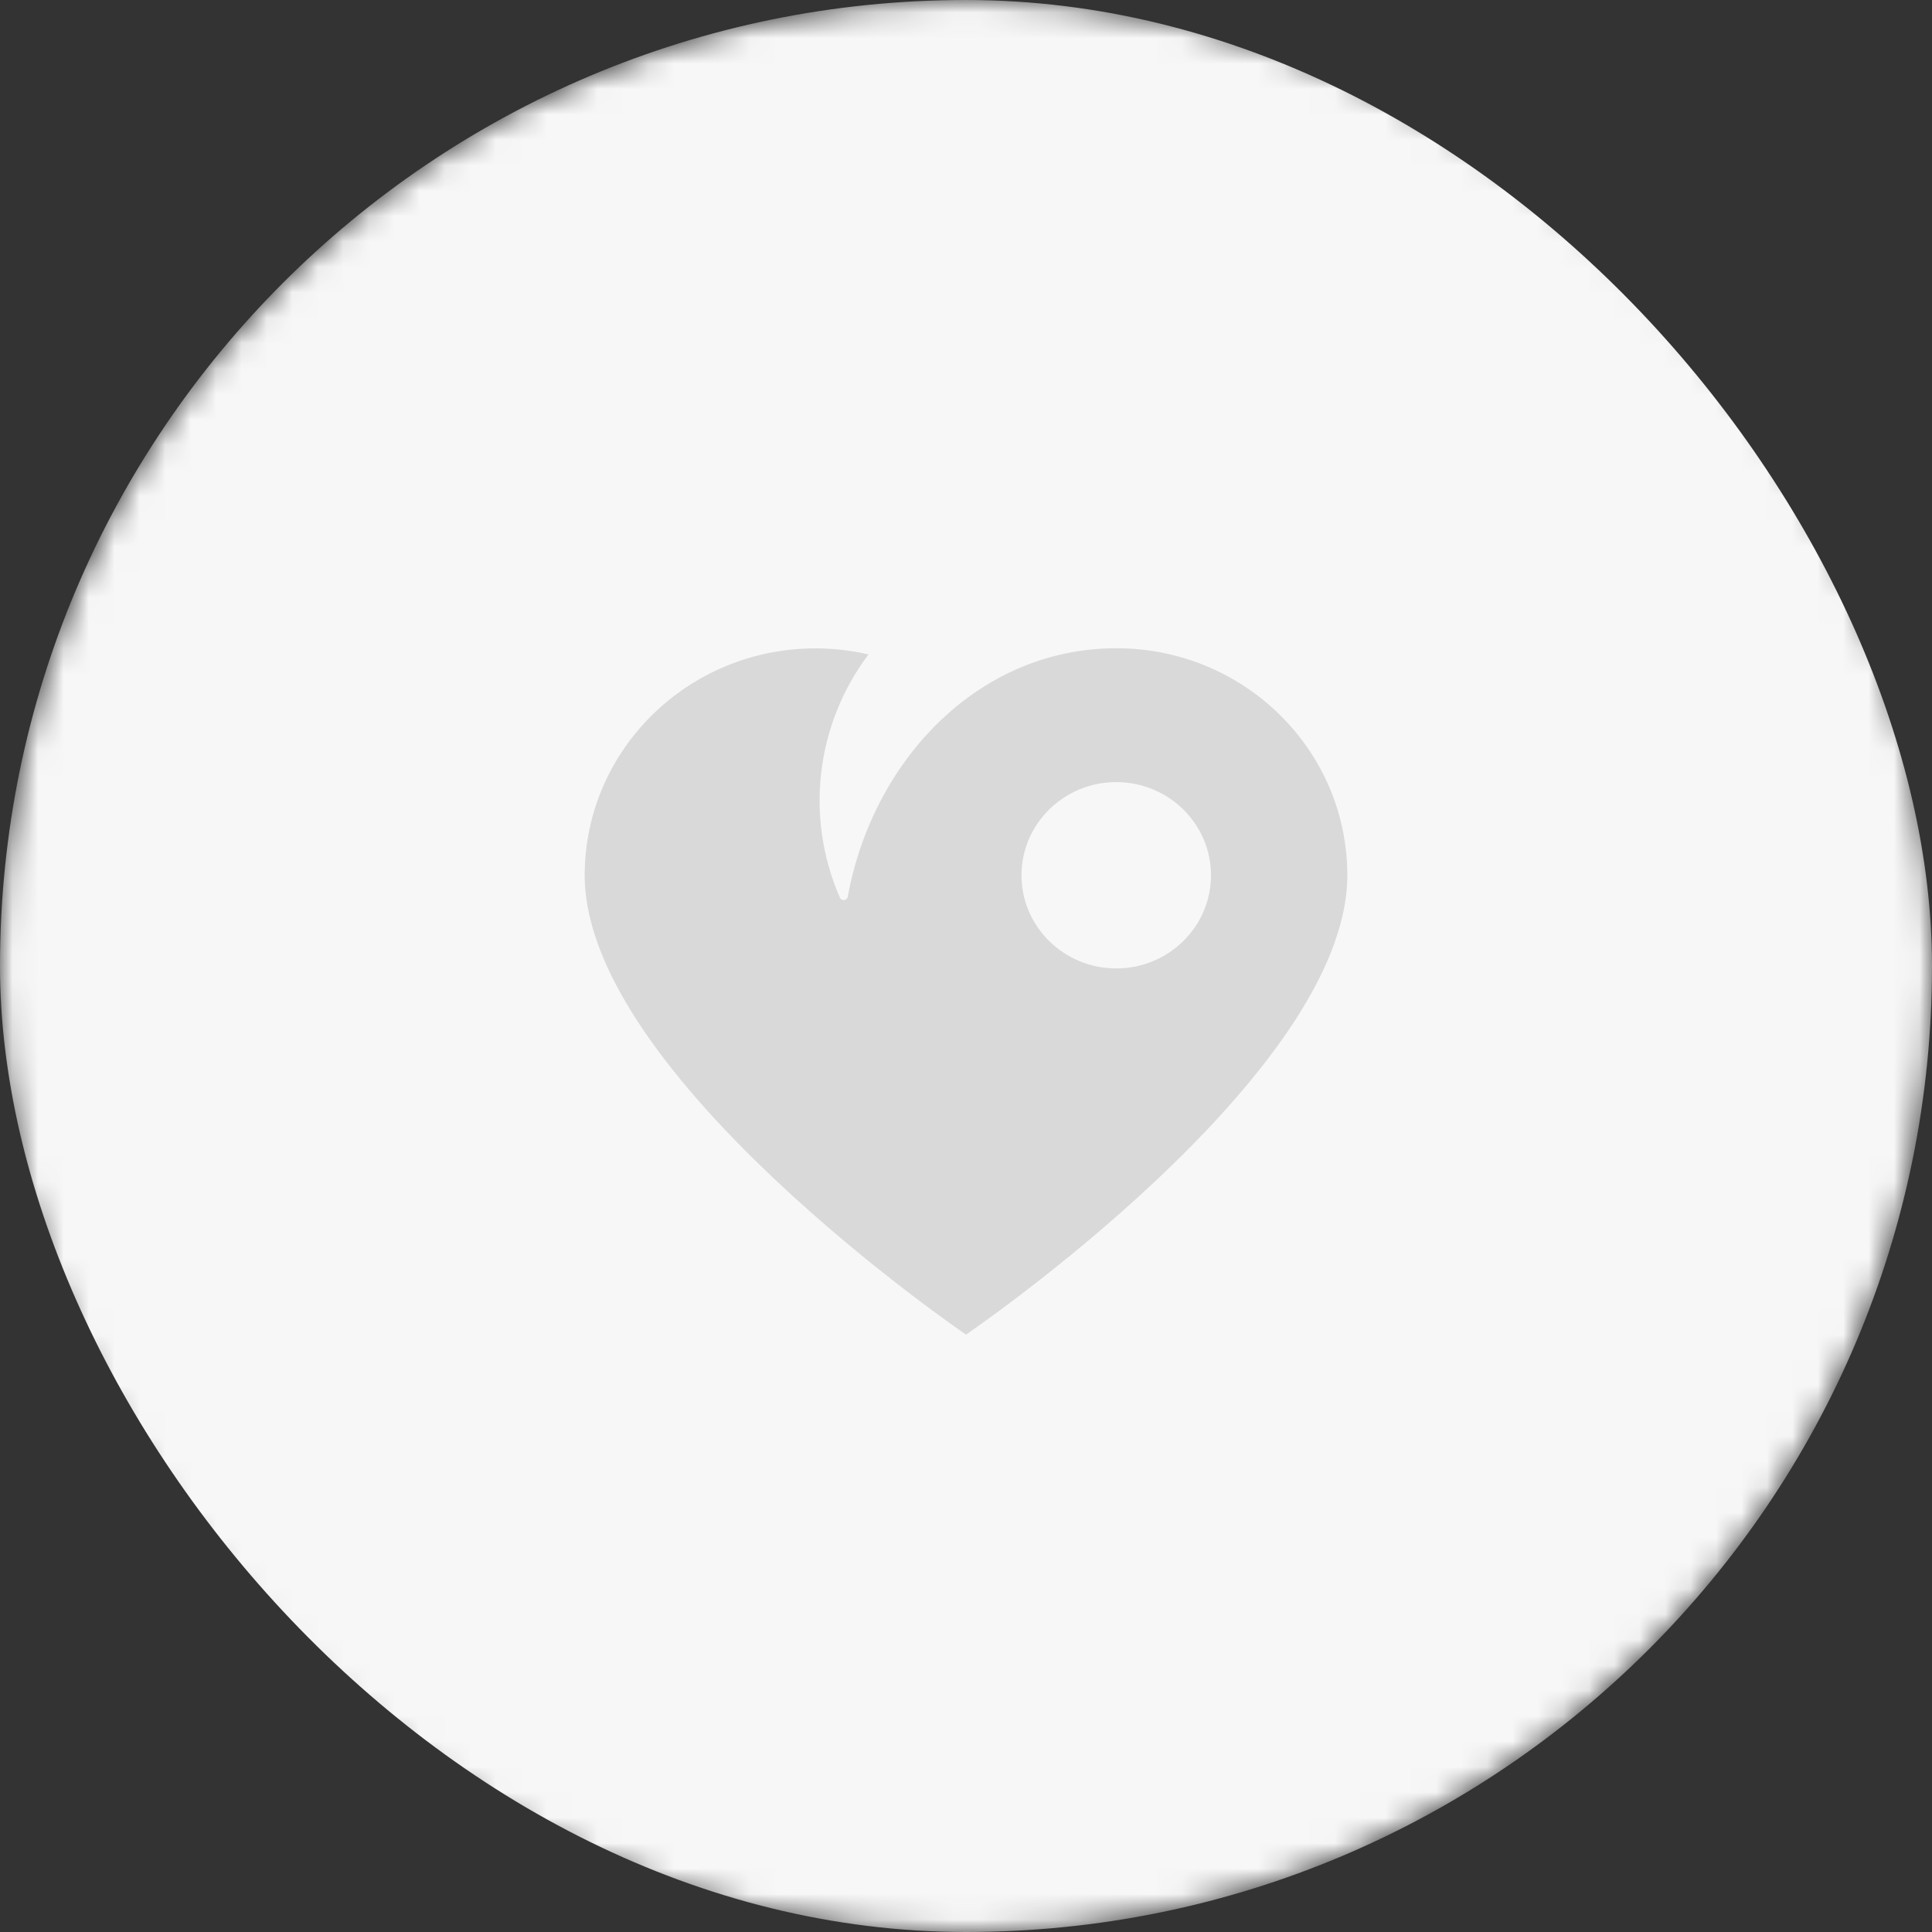 <svg width="76" height="76" viewBox="0 0 76 76" fill="none" xmlns="http://www.w3.org/2000/svg">
<rect x="0" y="0" width="76" height="76" fill="#333333" stroke="none"/>
<mask id="mask0" mask-type="alpha" maskUnits="userSpaceOnUse" x="0" y="0" width="76" height="76">
<circle cx="38" cy="38" r="38" fill="#C4C4C4"/>
</mask>
<g mask="url(#mask0)">
<rect width="76" height="76" rx="38" fill="#F7F7F7"/>
</g>
<path d="M43.917 25.5C48.935 25.5 53 29.497 53 34.431C53 42.294 38 52.5 38 52.5C38 52.5 23 42.294 23 34.431C23.006 29.497 27.071 25.5 32.089 25.506C32.789 25.506 33.483 25.589 34.164 25.743C32.089 28.507 31.661 32.148 33.036 35.303C33.066 35.386 33.163 35.427 33.247 35.397C33.302 35.374 33.344 35.326 33.35 35.267C34.333 29.912 38.483 25.5 43.917 25.5ZM43.911 30.766C41.854 30.766 40.183 32.409 40.183 34.431C40.183 36.453 41.854 38.096 43.911 38.096C45.967 38.096 47.638 36.453 47.638 34.431C47.638 32.409 45.967 30.766 43.911 30.766Z" fill="#D9D9D9"/>
</svg>
